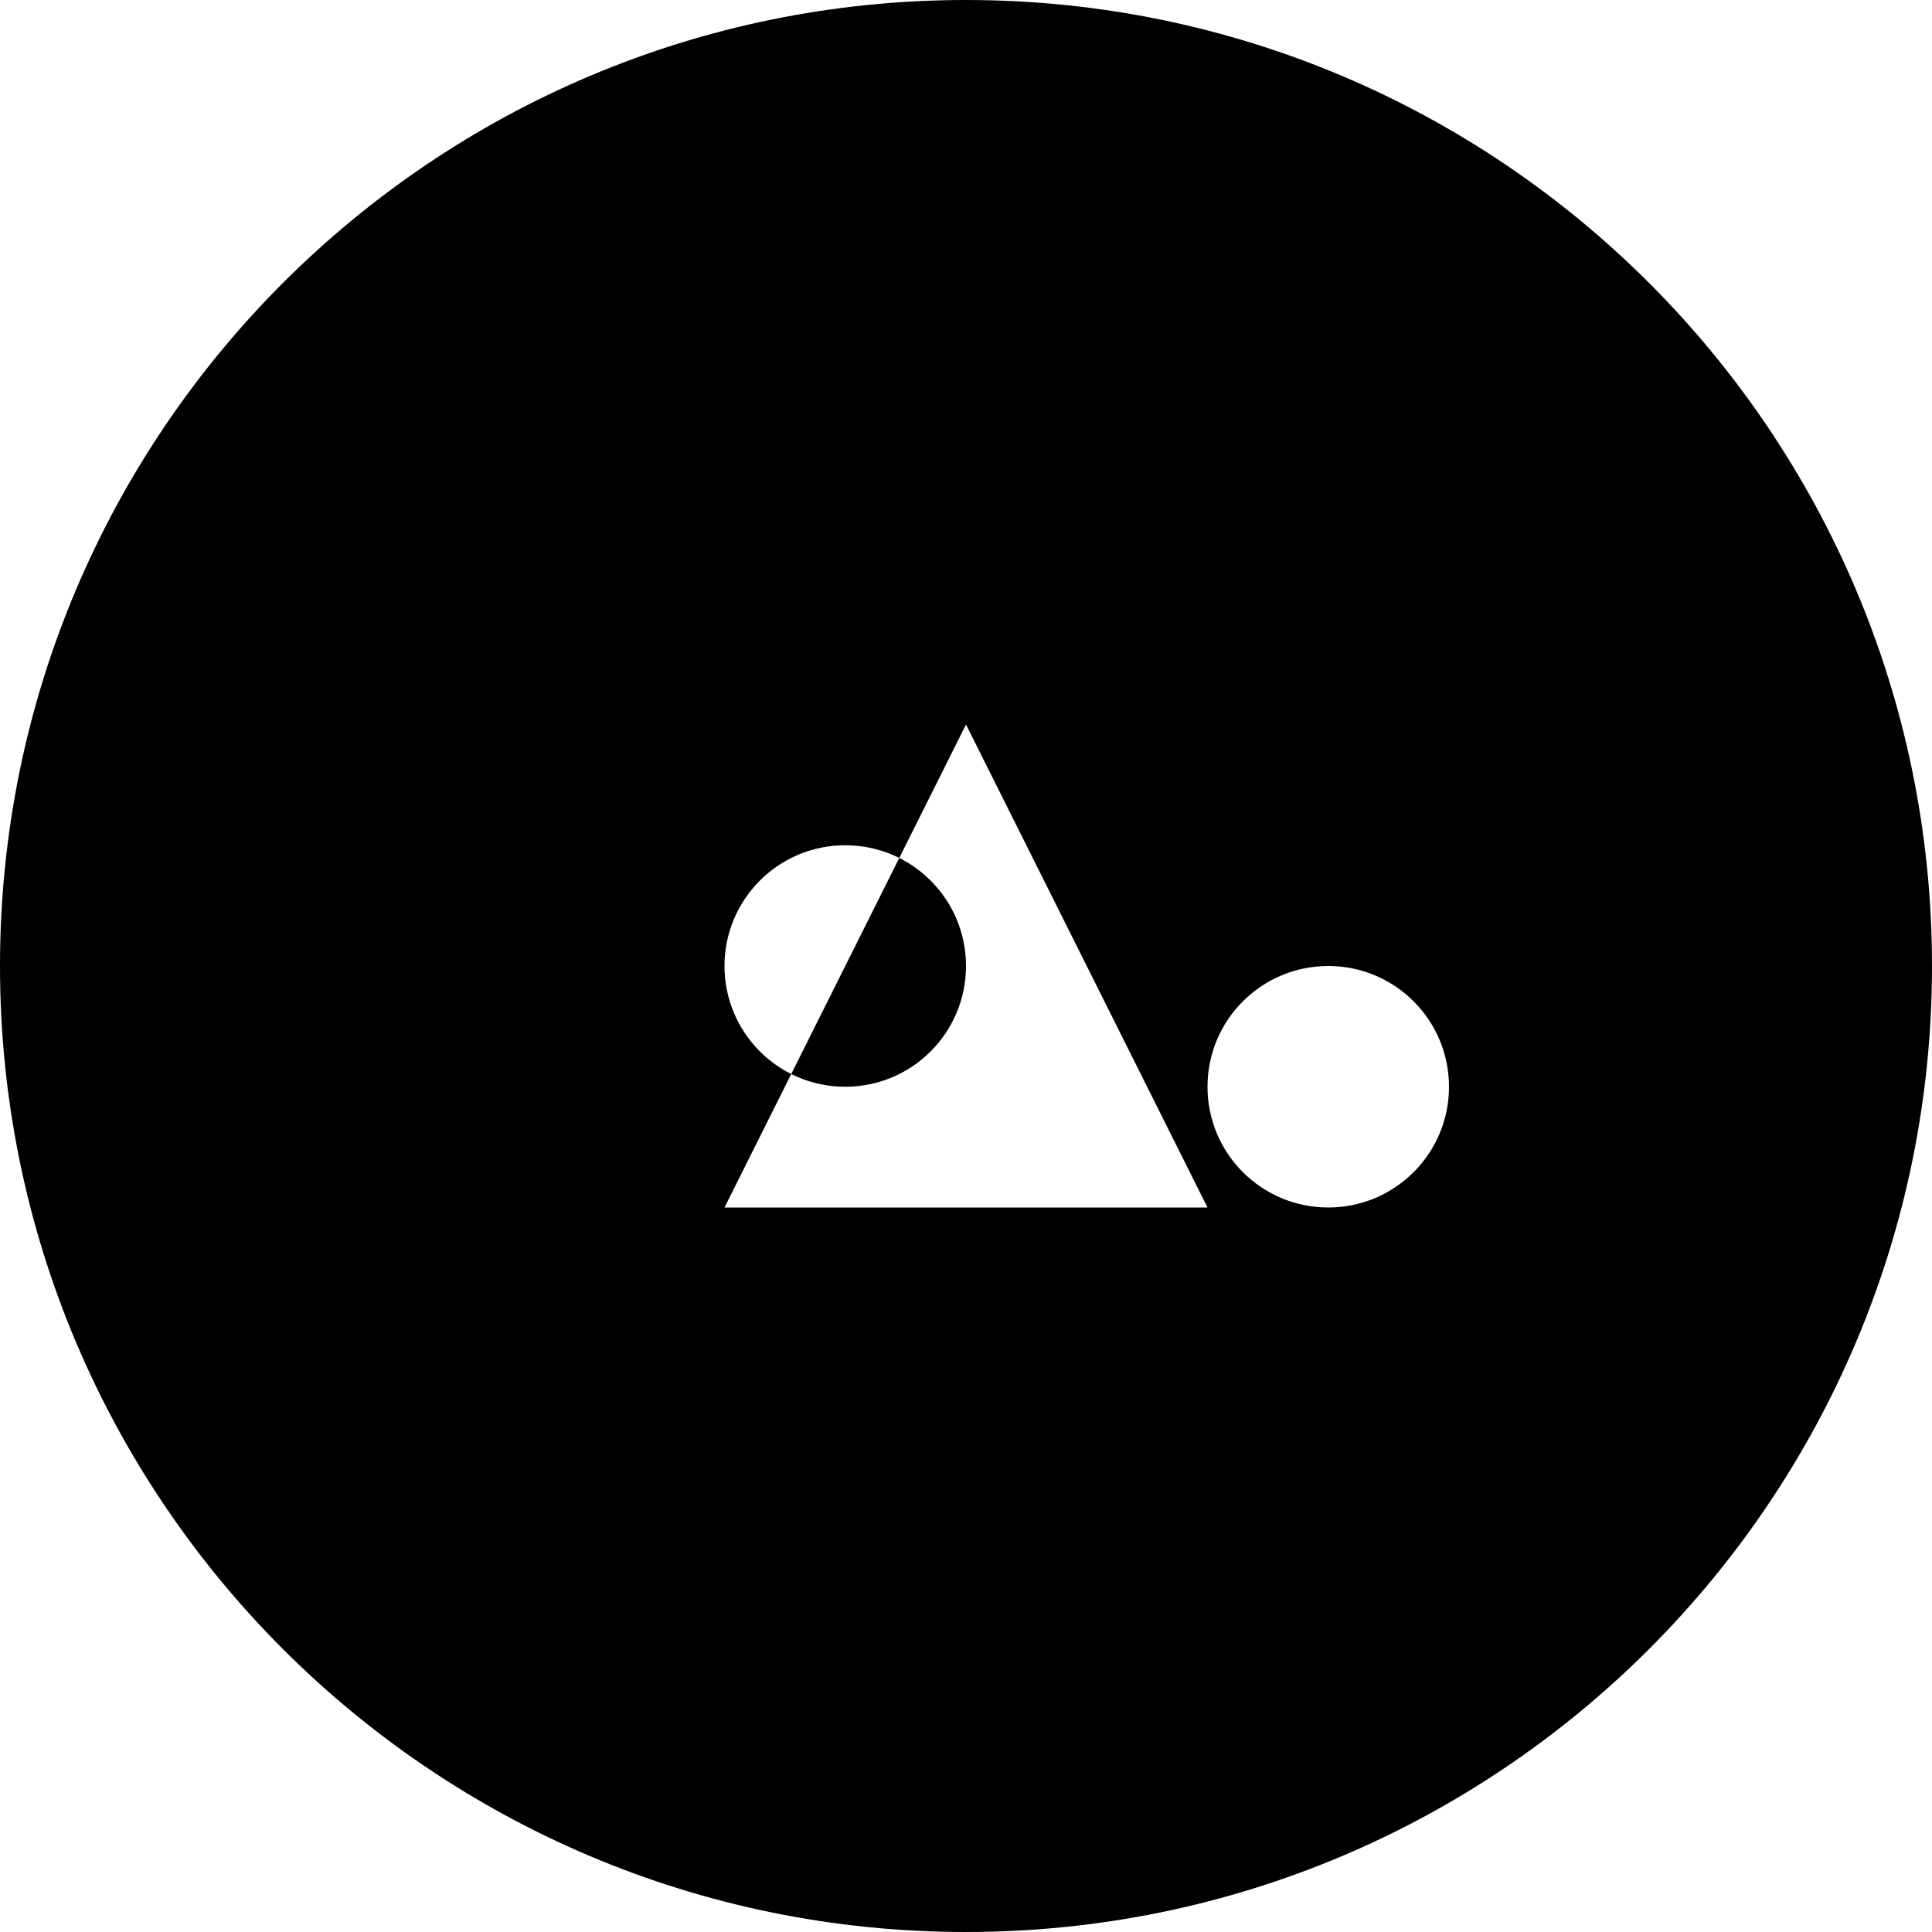 <svg xmlns="http://www.w3.org/2000/svg" width="32" height="32" viewBox="0 0 32 32">
    <style>
        @media (prefers-color-scheme: dark) {
        path { fill: #fff; }
        }
        @media (prefers-color-scheme: light) {
        path { fill: #374151; }
        }
    </style>
    <path
        d="M16 0C7.163 0 0 7.163 0 16s7.163 16 16 16 16-7.163 16-16S24.837 0 16 0zm-4 20l4-8 4 8H12zm12-2c0 1.105-.895 2-2 2s-2-.895-2-2 .895-2 2-2 2 .895 2 2zm-12-2c0-1.105.895-2 2-2s2 .895 2 2-.895 2-2 2-2-.895-2-2z" />
</svg>